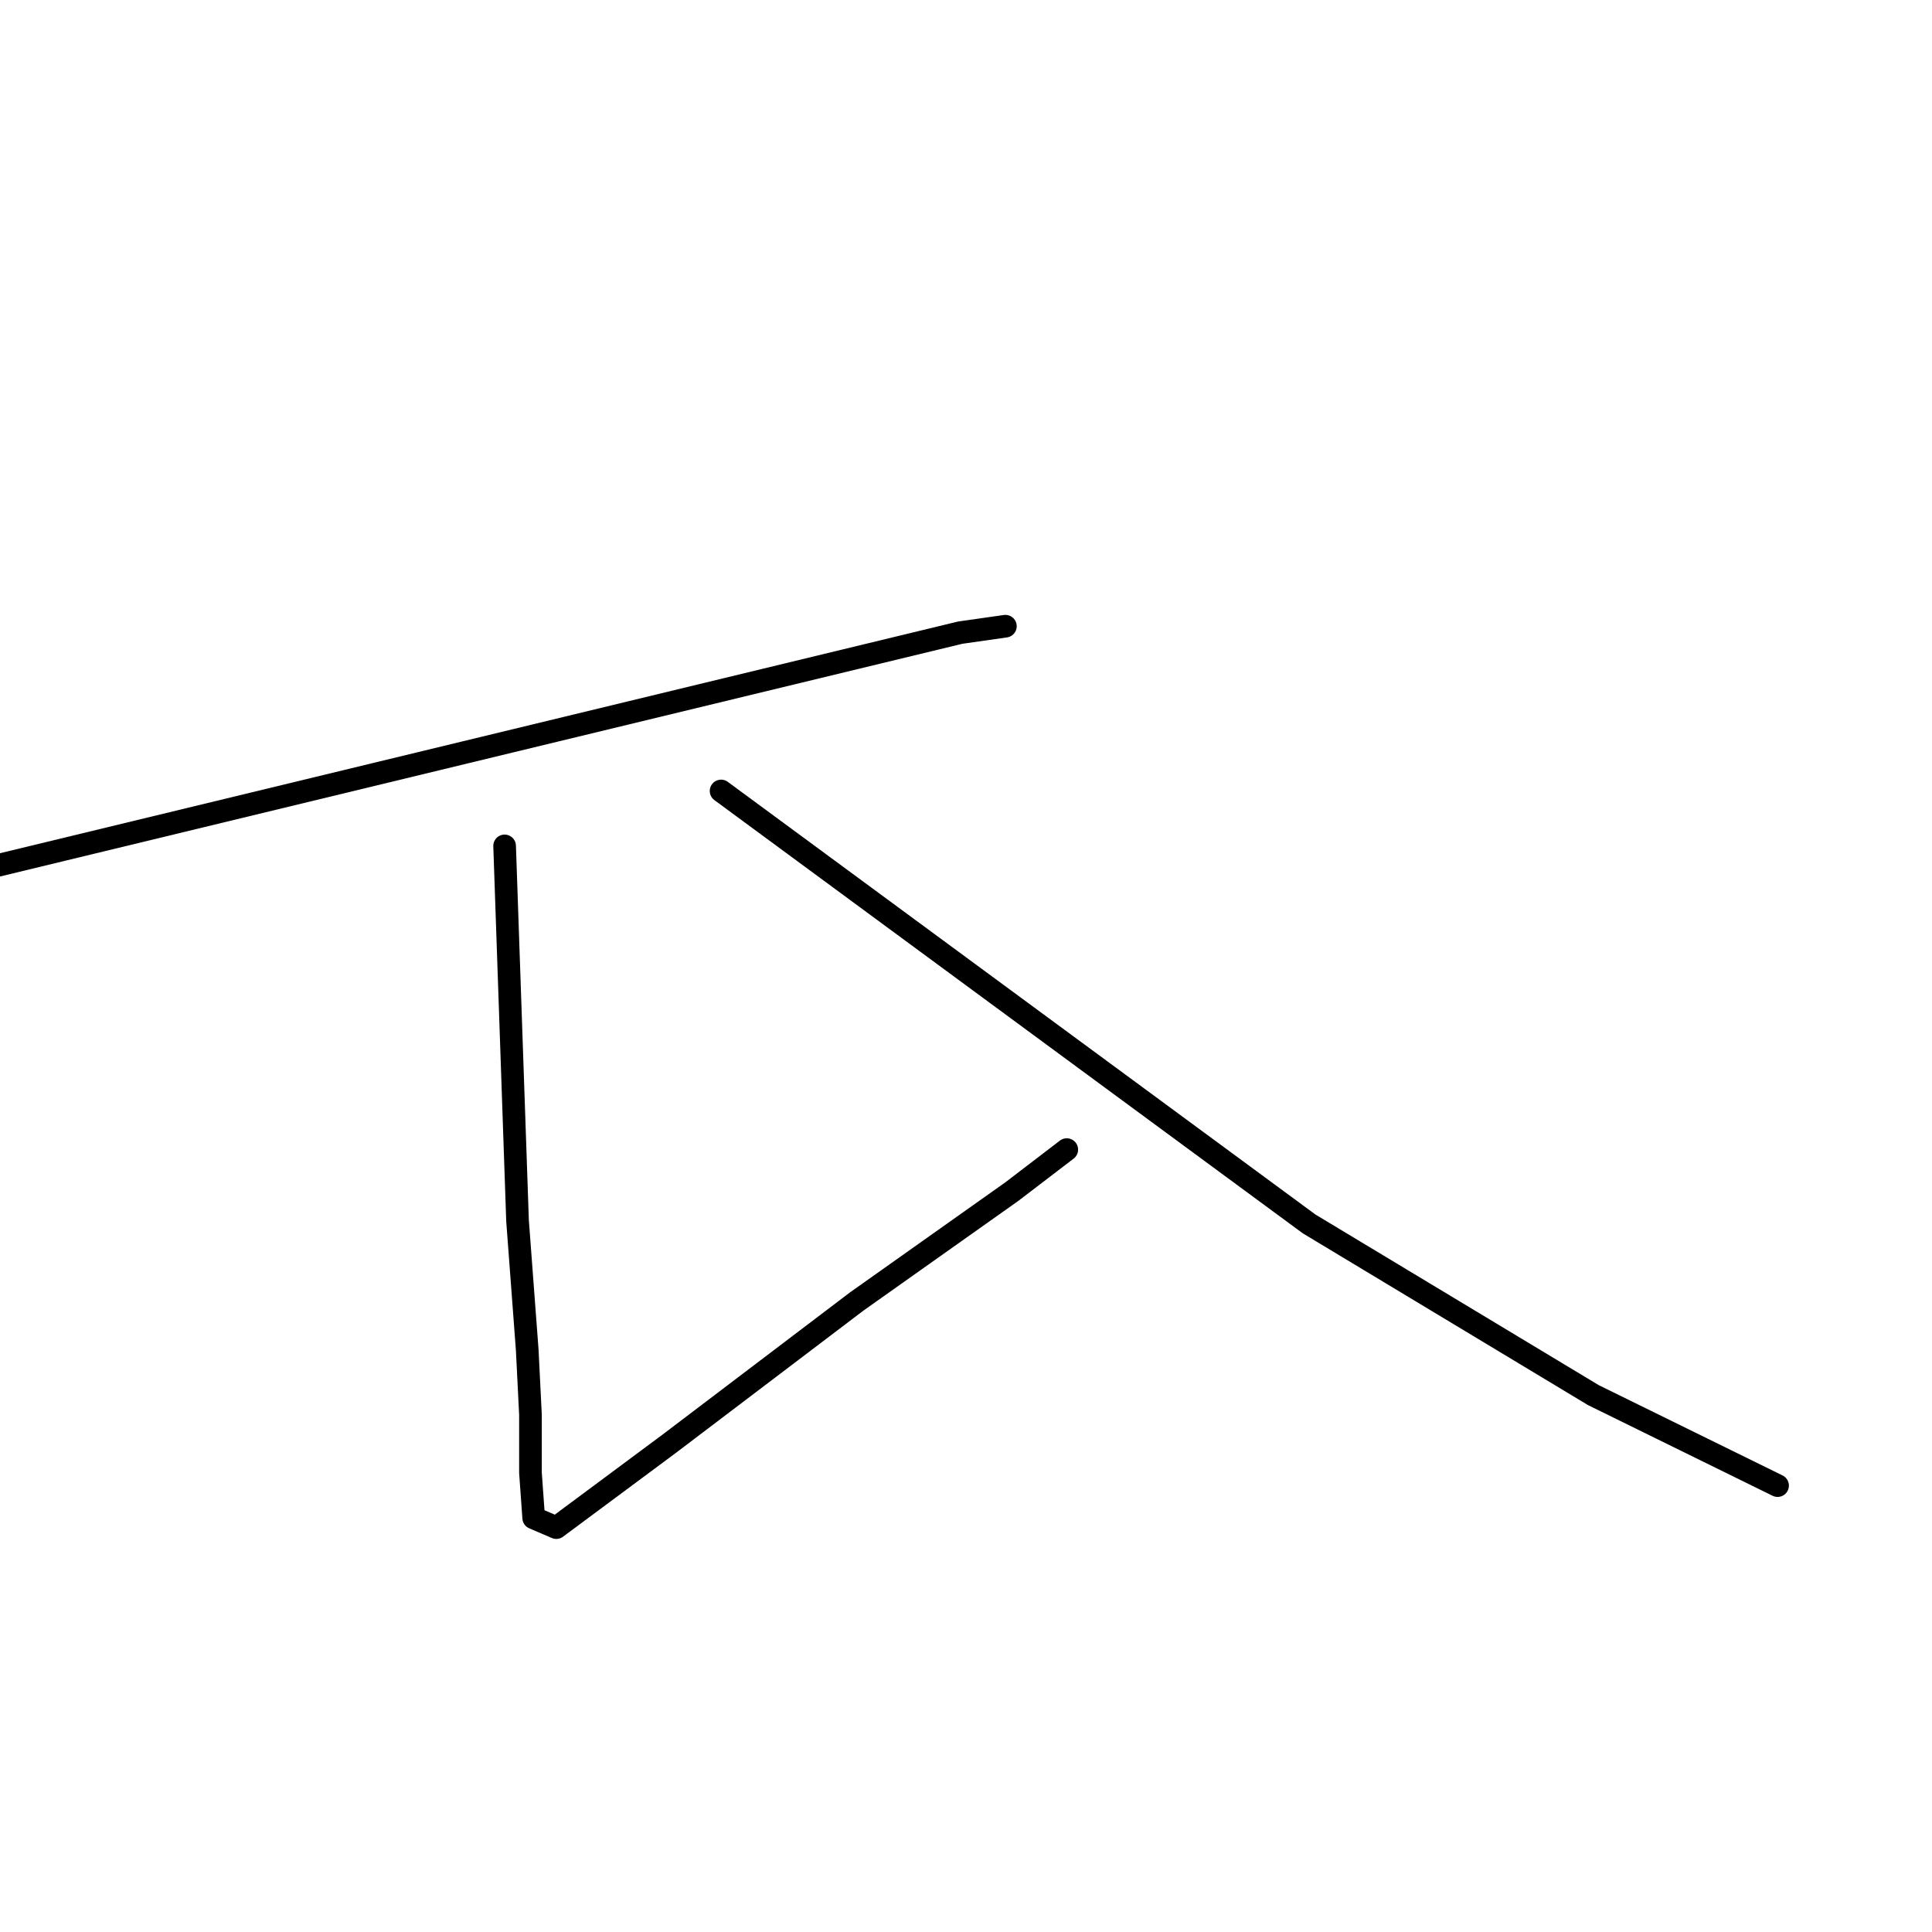 <?xml version="1.0" standalone="no"?>
    <svg width="256" height="256" xmlns="http://www.w3.org/2000/svg" version="1.1">
    <polyline stroke="black" stroke-width="3" stroke-linecap="round" fill="transparent" stroke-linejoin="round" points="-3.774 115.511 61.726 99.671 127.227 83.831 133.22 82.975 133.22 82.975 " />
        <polyline stroke="black" stroke-width="3" stroke-linecap="round" fill="transparent" stroke-linejoin="round" points="66.864 112.086 67.72 136.916 68.576 161.746 69.86 178.87 70.288 187.433 70.288 195.138 70.717 201.132 73.713 202.416 88.697 191.286 113.527 172.449 134.076 157.893 141.354 152.328 141.354 152.328 " />
        <polyline stroke="black" stroke-width="3" stroke-linecap="round" fill="transparent" stroke-linejoin="round" points="95.547 104.808 134.504 133.491 173.462 162.174 211.135 184.864 235.538 196.851 235.538 196.851 " />
        </svg>